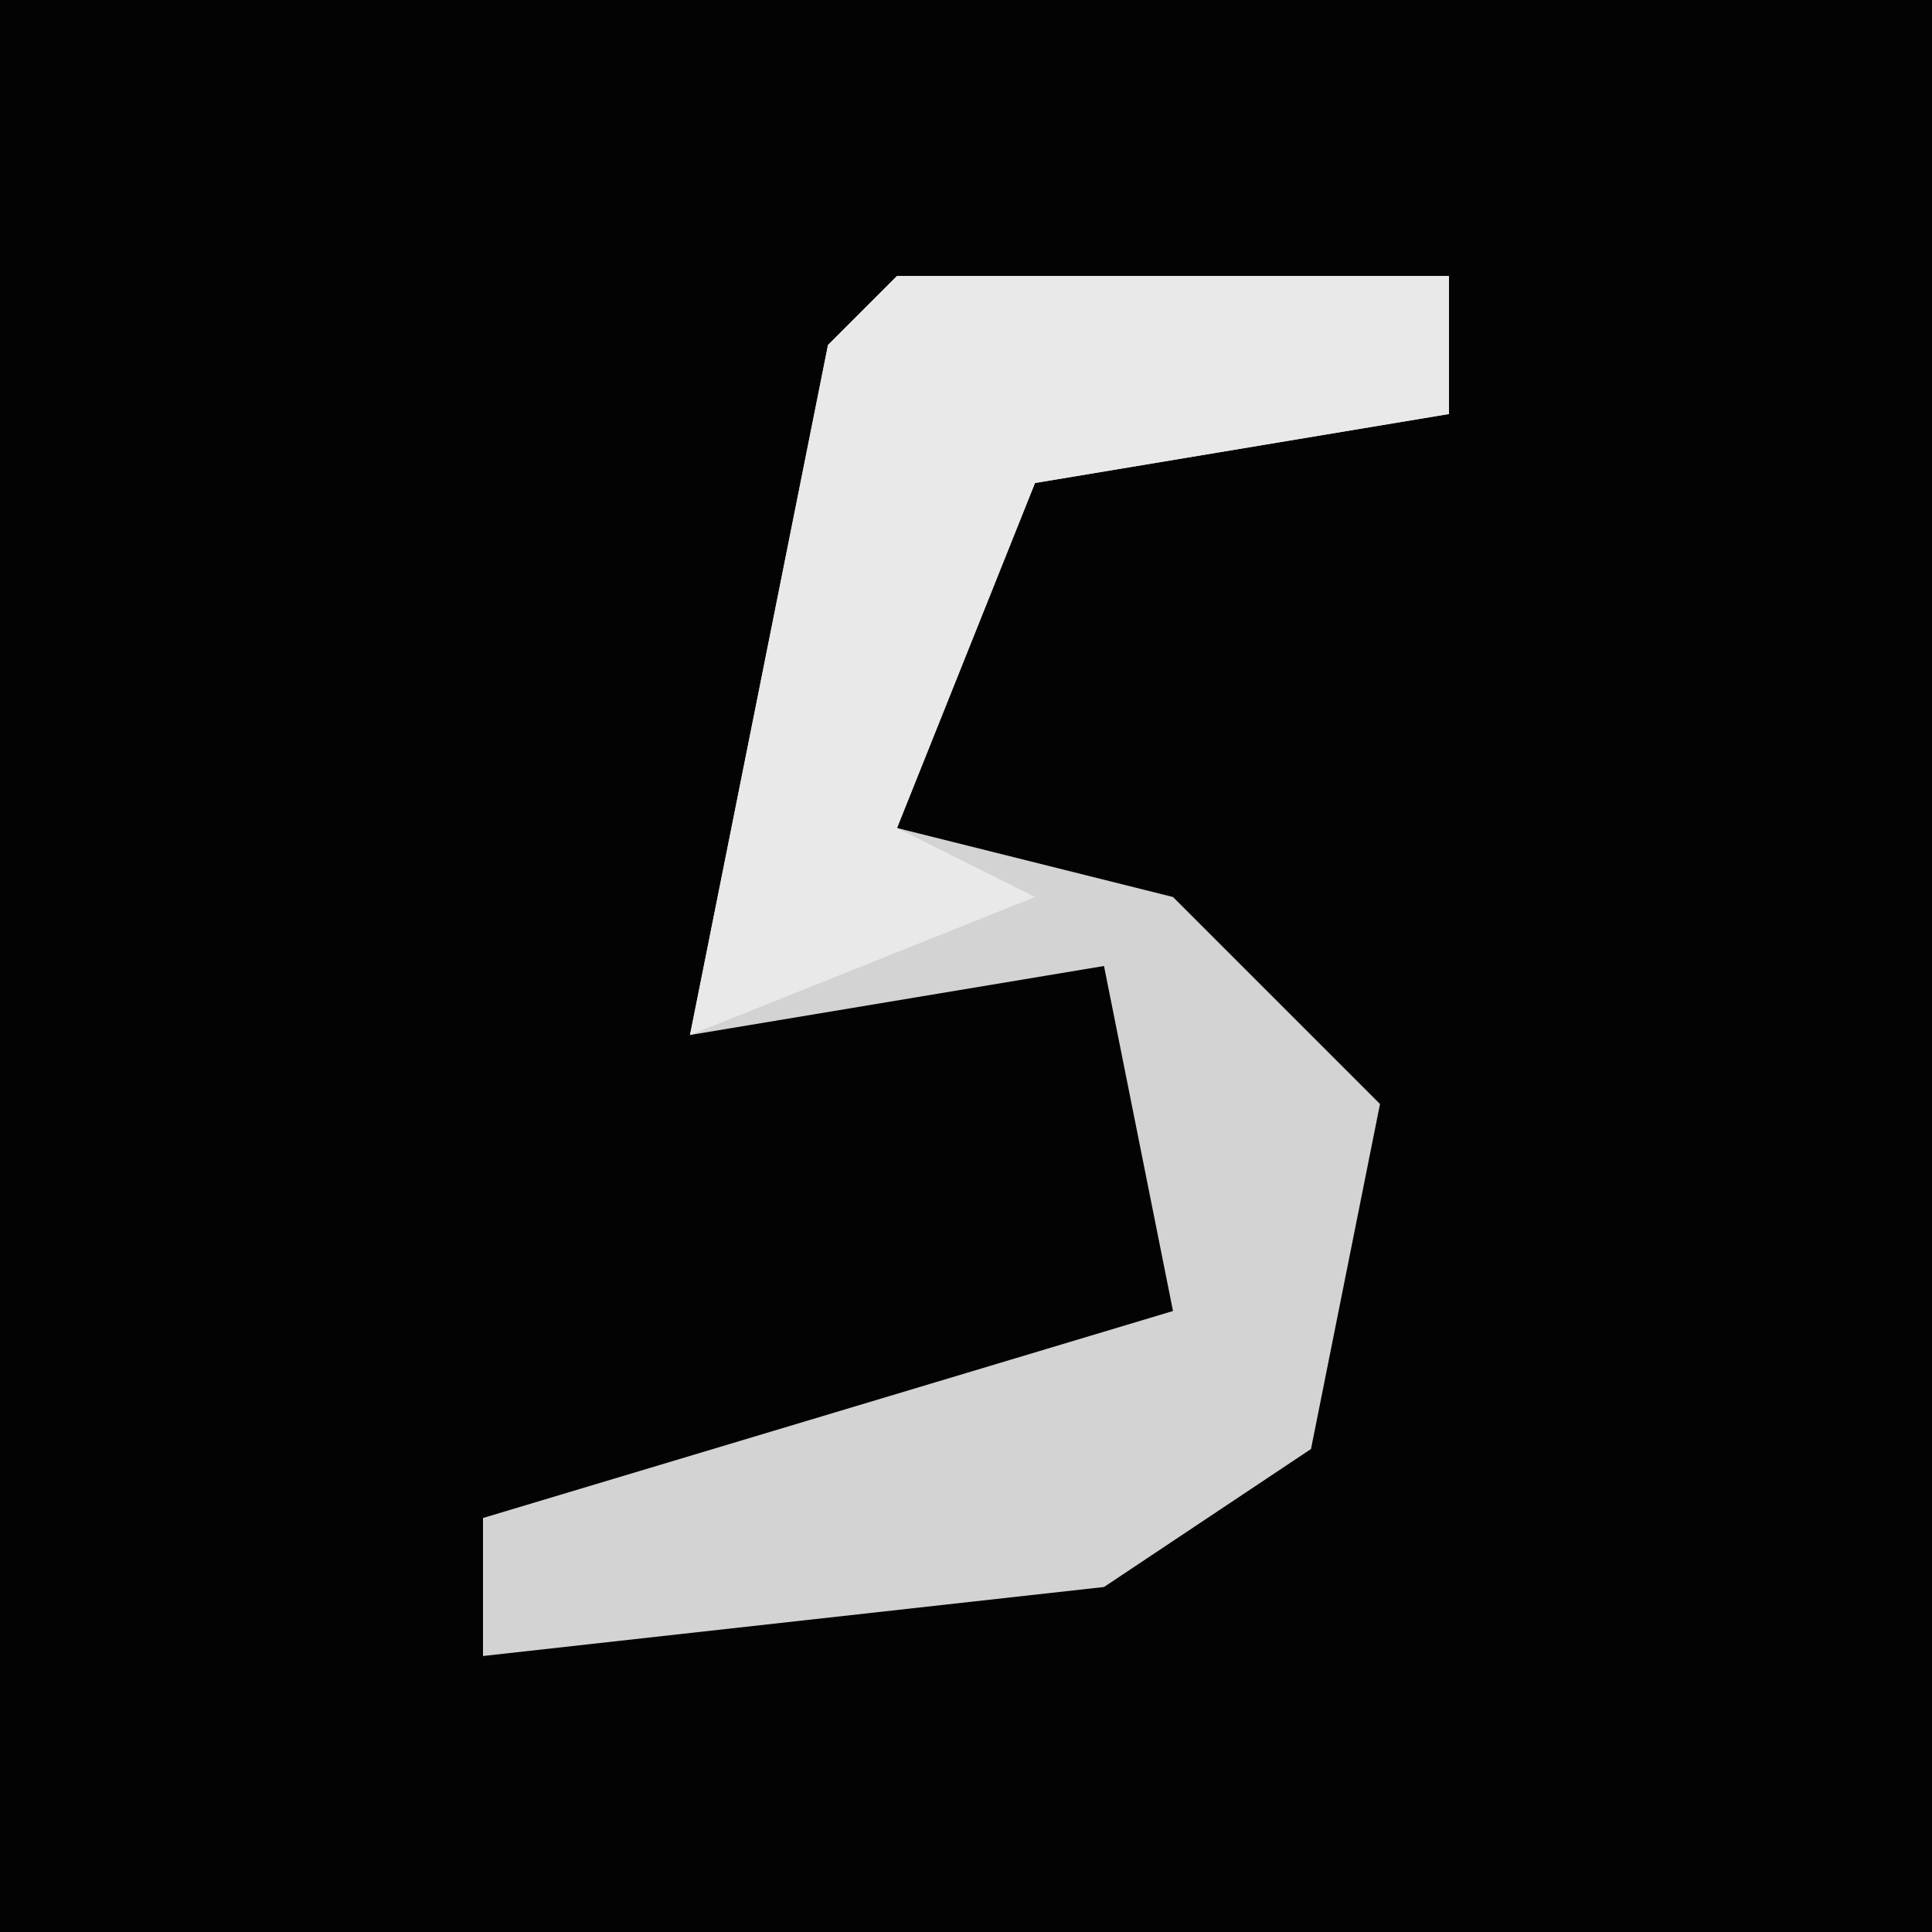 <?xml version="1.0" encoding="UTF-8"?>
<svg version="1.1" xmlns="http://www.w3.org/2000/svg" width="28" height="28">
<path d="M0,0 L28,0 L28,28 L0,28 Z " fill="#030303" transform="translate(0,0)"/>
<path d="M0,0 L8,0 L8,2 L2,3 L0,8 L4,9 L7,12 L6,17 L3,19 L-6,20 L-6,18 L4,15 L3,10 L-3,11 L-1,1 Z " fill="#D3D3D3" transform="translate(13,4)"/>
<path d="M0,0 L8,0 L8,2 L2,3 L0,8 L2,9 L-3,11 L-1,1 Z " fill="#E9E9E9" transform="translate(13,4)"/>
</svg>
